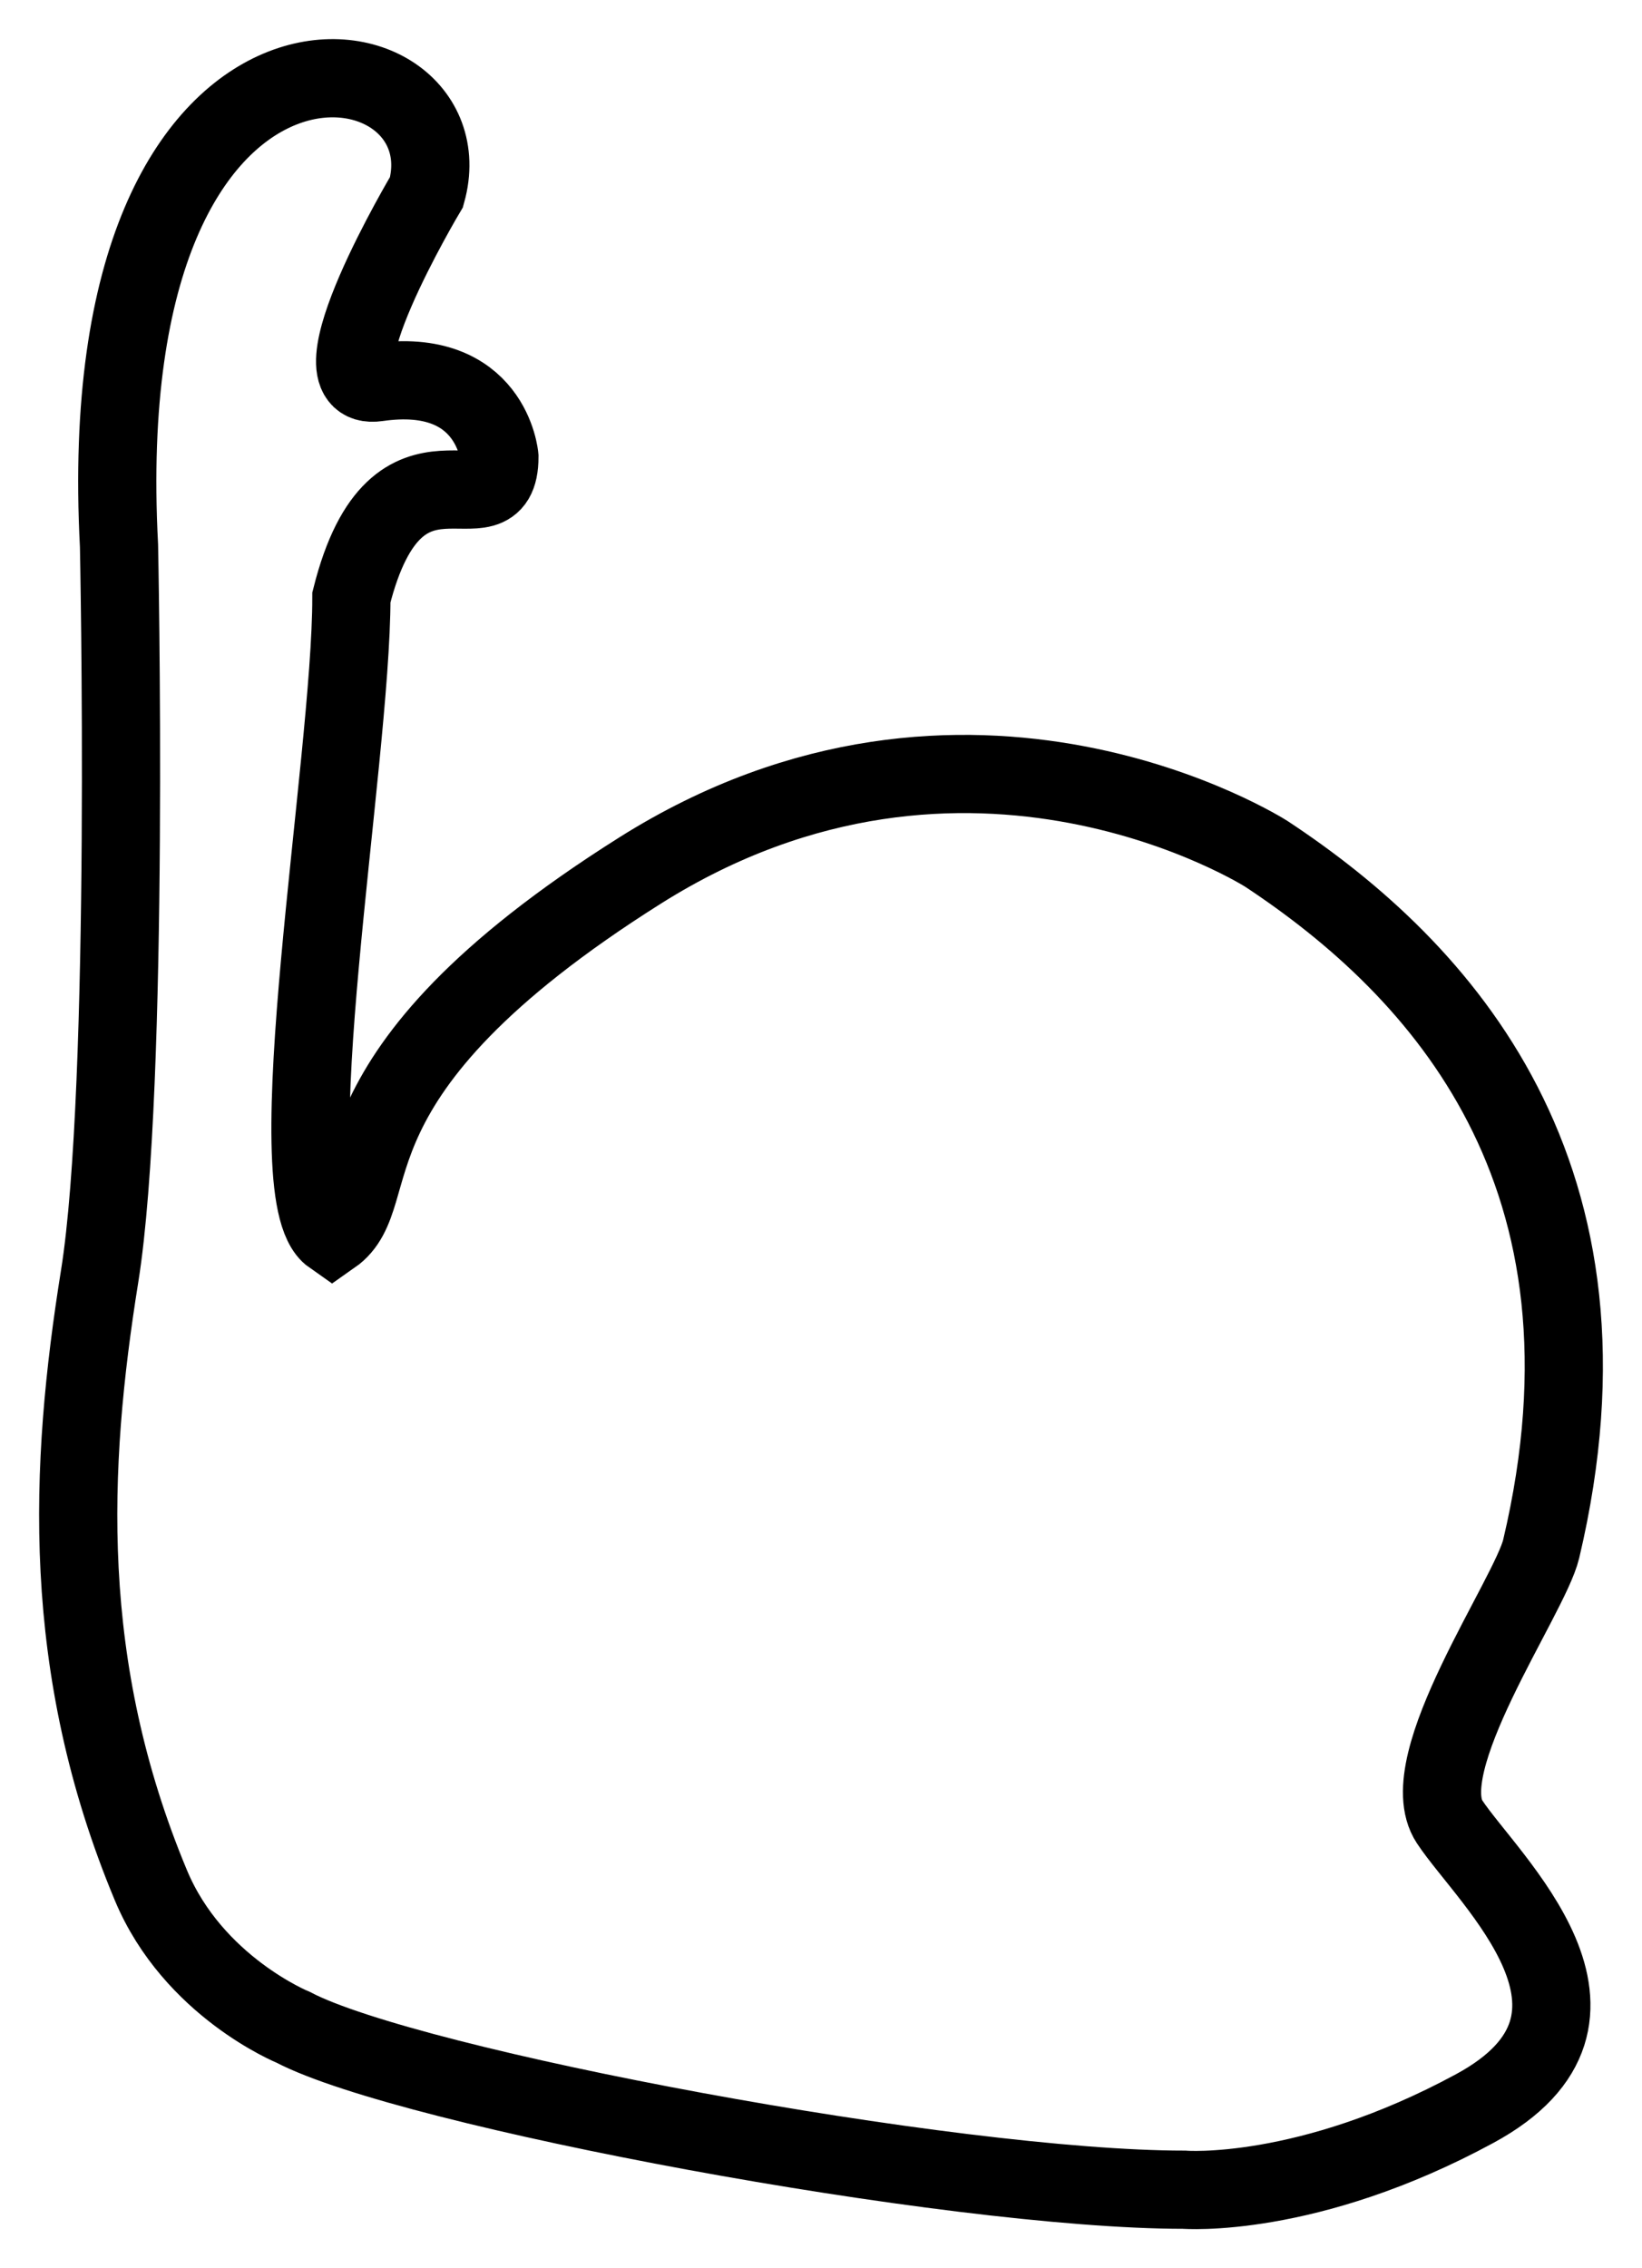 <svg width="21" height="29" viewBox="0 0 21 29" fill="none" xmlns="http://www.w3.org/2000/svg">
<path d="M5.455 2.455C6.041 0.34 1.131 -0.427 1.522 6.977C1.522 6.977 1.665 13.886 1.274 16.319C0.884 18.752 0.763 21.31 1.93 24.104C2.472 25.401 3.751 25.92 3.751 25.92C5.237 26.699 12.173 27.996 15.145 27.996C15.145 27.996 16.713 28.122 18.861 26.958C21.009 25.795 19.027 24.032 18.539 23.292C18.051 22.552 19.565 20.417 19.711 19.802C20.842 15.021 18.441 12.398 16.196 10.917C16.196 10.917 12.388 8.484 8.189 11.128C3.991 13.773 4.99 15.281 4.247 15.8C3.504 15.281 4.494 9.744 4.494 7.638C5.08 5.311 6.387 6.897 6.387 5.84C6.387 5.84 6.289 4.676 4.825 4.888C3.926 5.018 5.455 2.455 5.455 2.455Z" stroke="black"/>
</svg>
